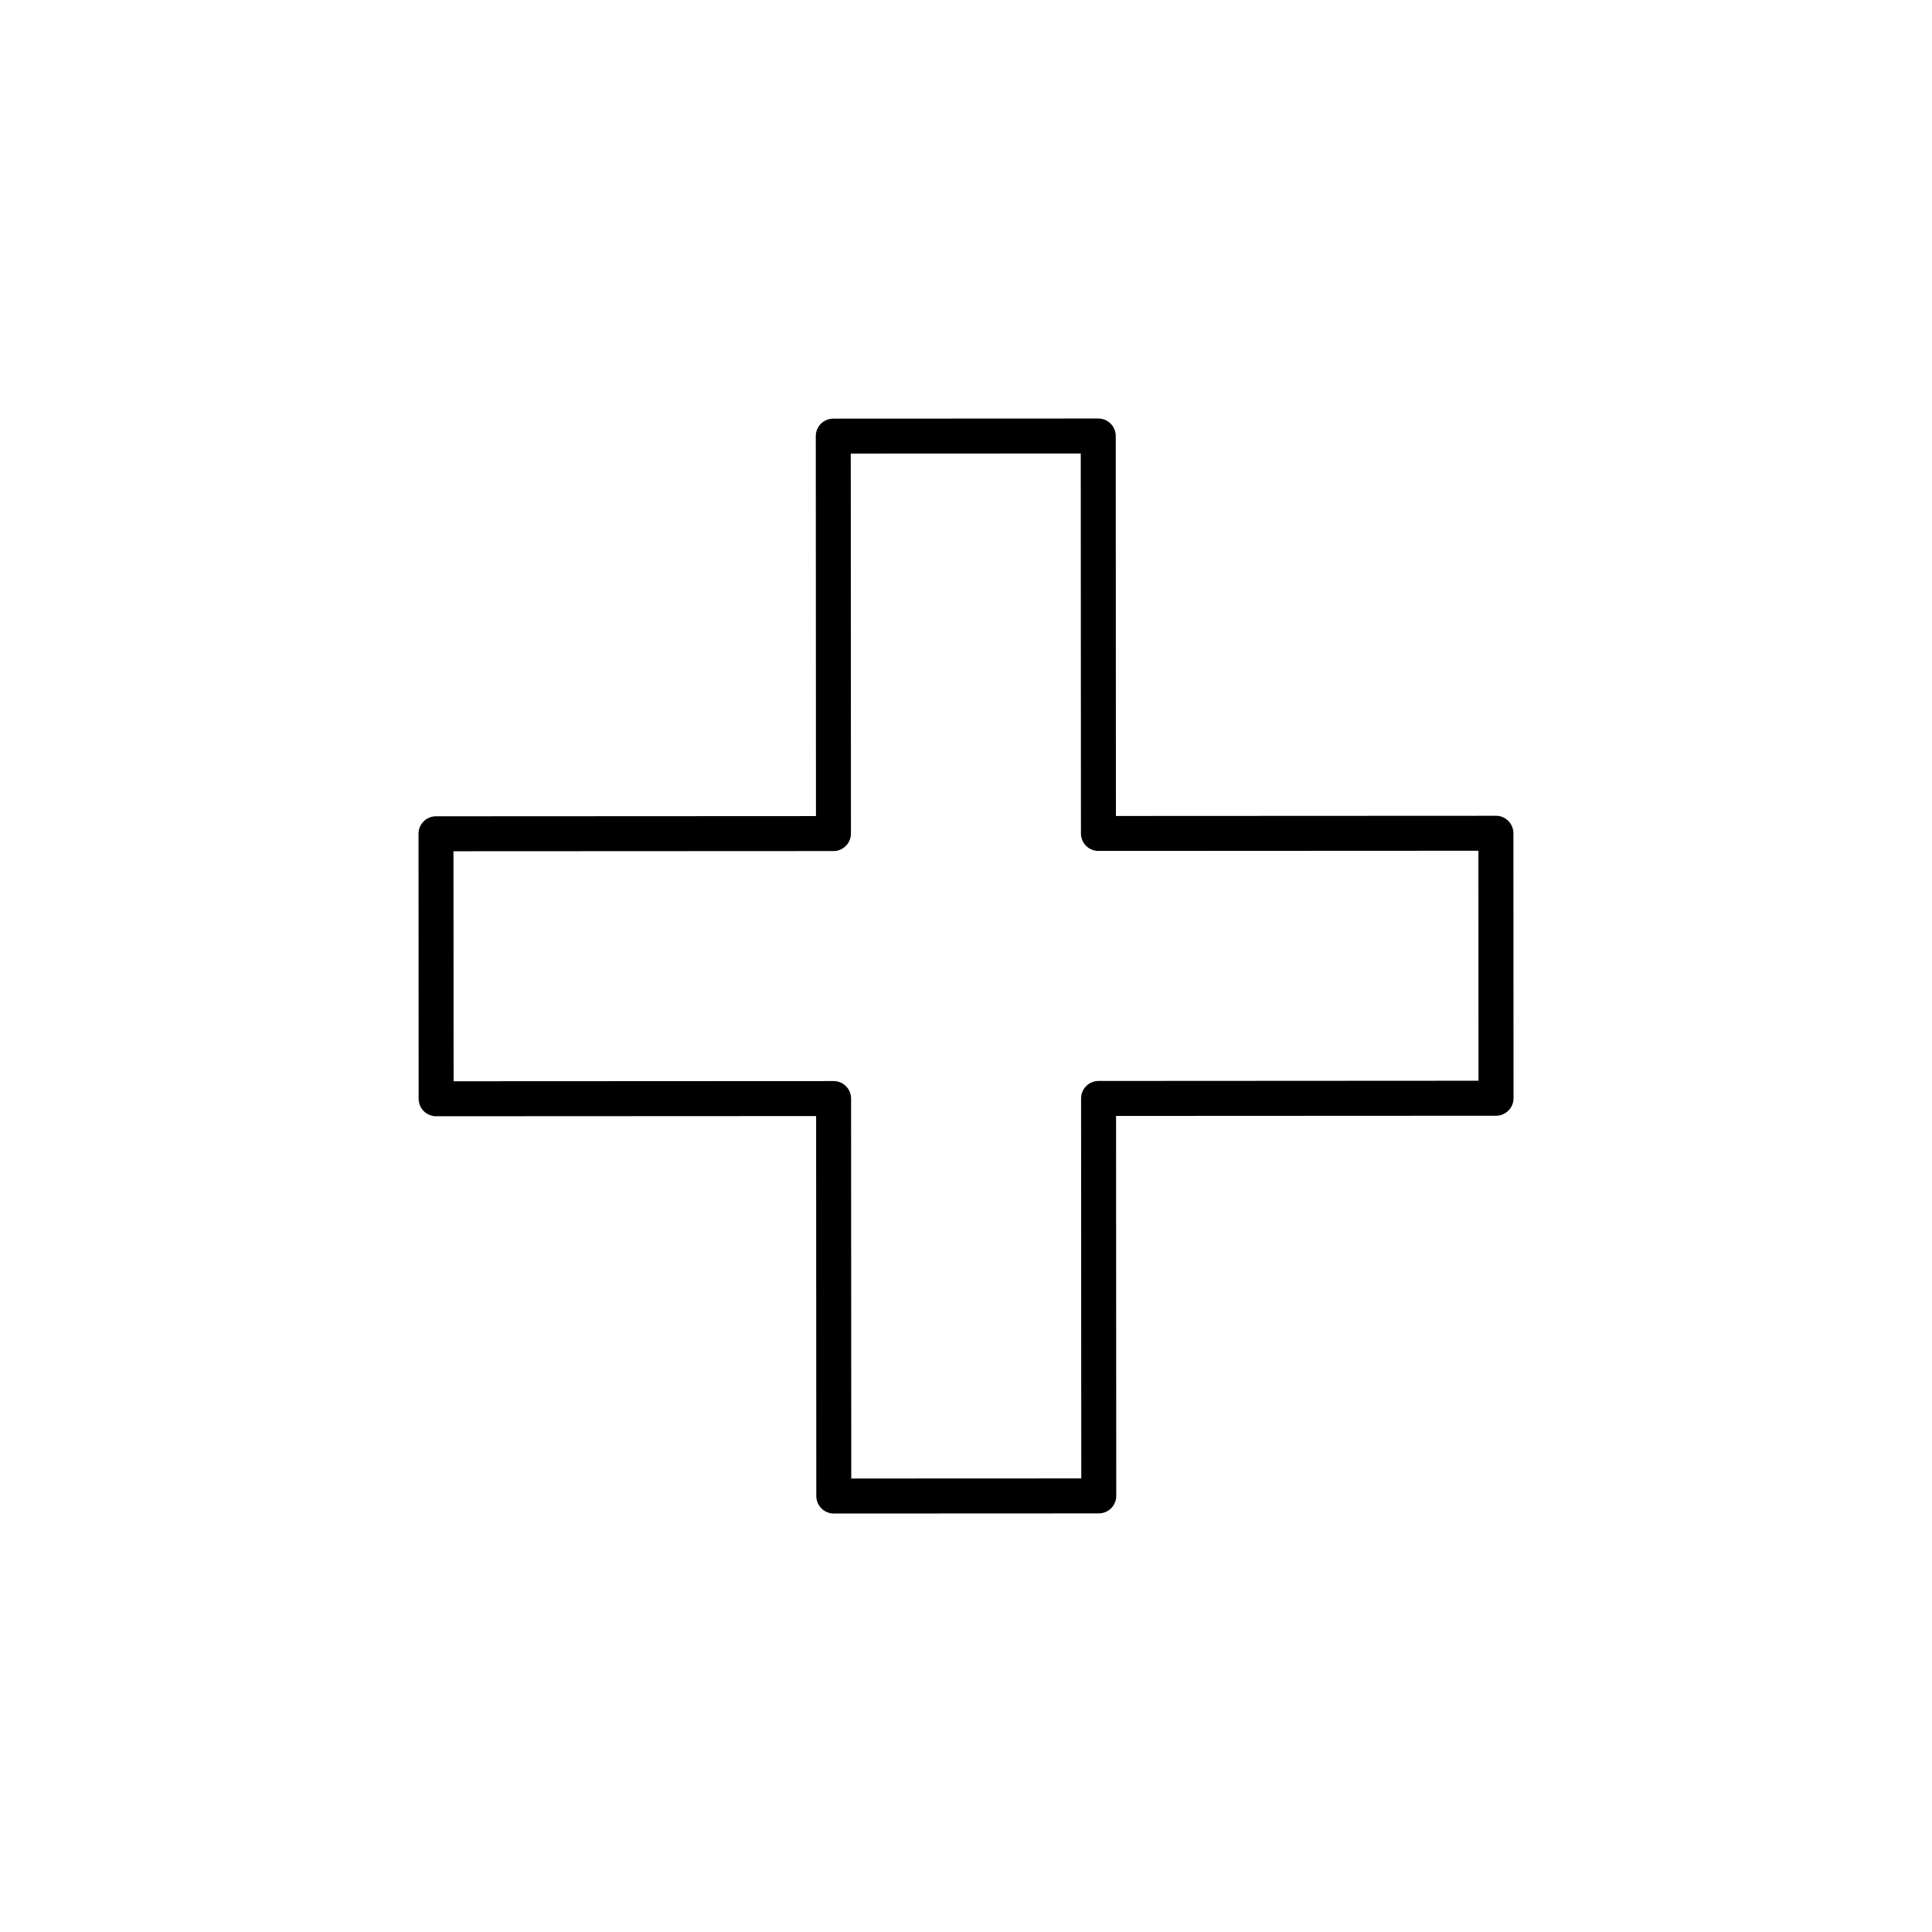 <?xml version="1.0" encoding="UTF-8"?>
<svg width="752pt" height="752pt" version="1.1" viewBox="0 0 752 752" xmlns="http://www.w3.org/2000/svg">
 <path d="m589.07 324.33c0-1.805-0.719-3.539-2-4.812-1.277-1.273-3.035-2.043-4.816-1.988l-147.9 0.07-0.066-147.9c-0.004-3.762-3.051-6.805-6.812-6.805l-103.14 0.047c-1.805 0-3.539 0.719-4.812 1.992-1.277 1.277-1.992 3.008-1.992 4.816l0.07 147.9-147.9 0.074c-3.762 0-6.805 3.051-6.805 6.816l0.047 103.14c0 1.805 0.719 3.539 2 4.812 1.277 1.273 3.008 1.988 4.812 1.988h0.004l147.9-0.07 0.07 147.9c0 3.762 3.051 6.805 6.805 6.805l103.14-0.047c3.762 0 6.805-3.051 6.805-6.809l-0.07-147.9 147.9-0.07c3.762 0 6.805-3.051 6.805-6.809zm-161.47 96.414c-3.762 0-6.805 3.051-6.805 6.809l0.07 147.9-89.527 0.039-0.07-147.9c0-3.762-3.051-6.805-6.805-6.805h-0.004l-147.9 0.07-0.051-89.523 147.9-0.07c3.762 0 6.805-3.051 6.805-6.809l-0.066-147.91 89.52-0.039 0.07 147.9c0 3.762 3.051 6.805 6.805 6.805l147.9-0.07 0.043 89.52z"/>
</svg>
